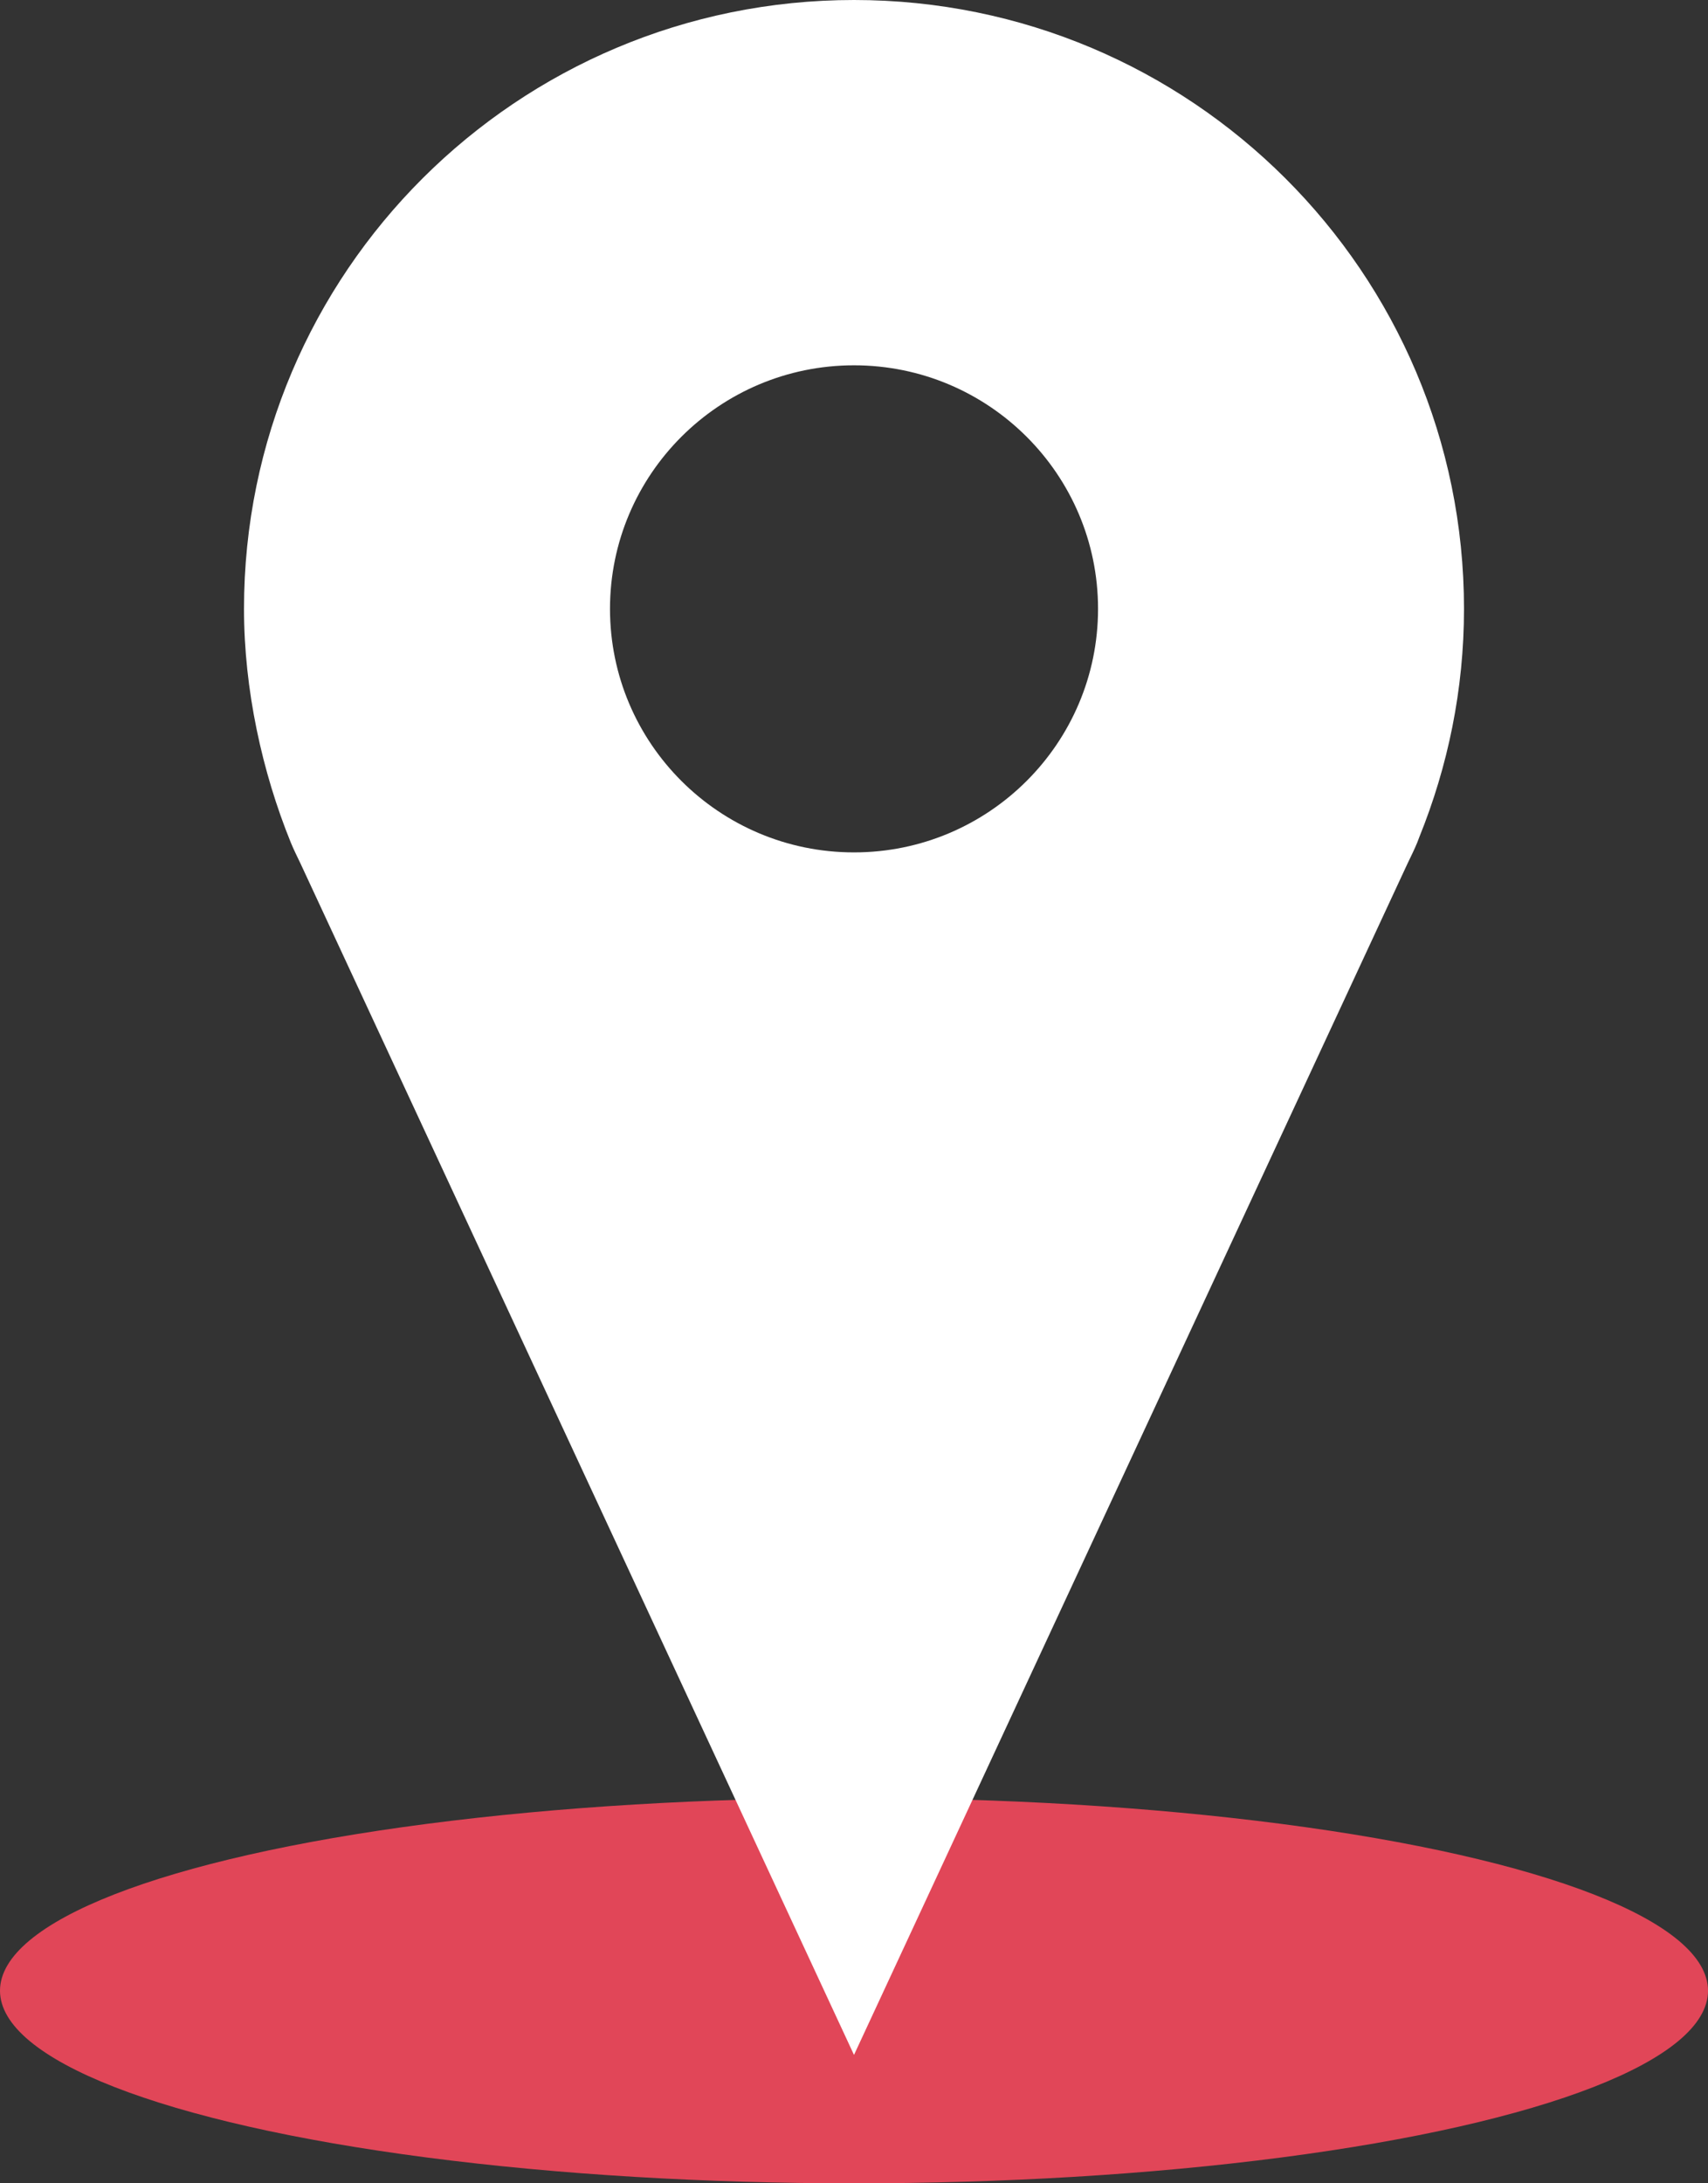 <?xml version="1.0" encoding="UTF-8" standalone="no"?>
<svg width="133px" height="170px" viewBox="0 0 133 170" version="1.1" xmlns="http://www.w3.org/2000/svg" xmlns:xlink="http://www.w3.org/1999/xlink" xmlns:sketch="http://www.bohemiancoding.com/sketch/ns">
    <rect x="0" y="0" width="133" height="170" fill="#333333" stroke="none"/>
    <!-- Generator: Sketch 3.1 (8751) - http://www.bohemiancoding.com/sketch -->
    <title>location</title>
    <desc>Created with Sketch.</desc>
    <defs></defs>
    <g id="Desktop" stroke="none" stroke-width="1" fill="none" fill-rule="evenodd" sketch:type="MSPage">
        <g id="Desktop-HD-5" sketch:type="MSArtboardGroup" transform="translate(-634, -2093)">
            <g id="location" sketch:type="MSLayerGroup" transform="translate(634, 2093)">
                <ellipse id="Oval-39" fill="#E14658" sketch:type="MSShapeGroup" cx="66.5" cy="155" rx="66.5" ry="15"></ellipse>
                <path d="M66.5,66.37 C56.005,66.37 47.5,57.867 47.5,47.407 C47.5,36.948 56.005,28.444 66.5,28.444 C76.998,28.444 85.503,36.948 85.503,47.407 C85.503,57.867 76.998,66.37 66.5,66.37 L66.5,66.37 Z M66.5,0 C40.268,0 19,21.215 19,47.407 C19,53.689 20.416,60.119 22.643,65.6 C22.874,66.163 23.141,66.696 23.397,67.23 L66.5,160 L109.606,67.23 C109.862,66.696 110.129,66.163 110.36,65.6 L110.518,65.185 C112.747,59.674 114,53.689 114,47.407 C114,21.215 92.732,0 66.5,0 L66.5,0 Z" id="Fill-849" fill="#FFFFFF" sketch:type="MSShapeGroup"></path>
            </g>
        </g>
    </g>
</svg>